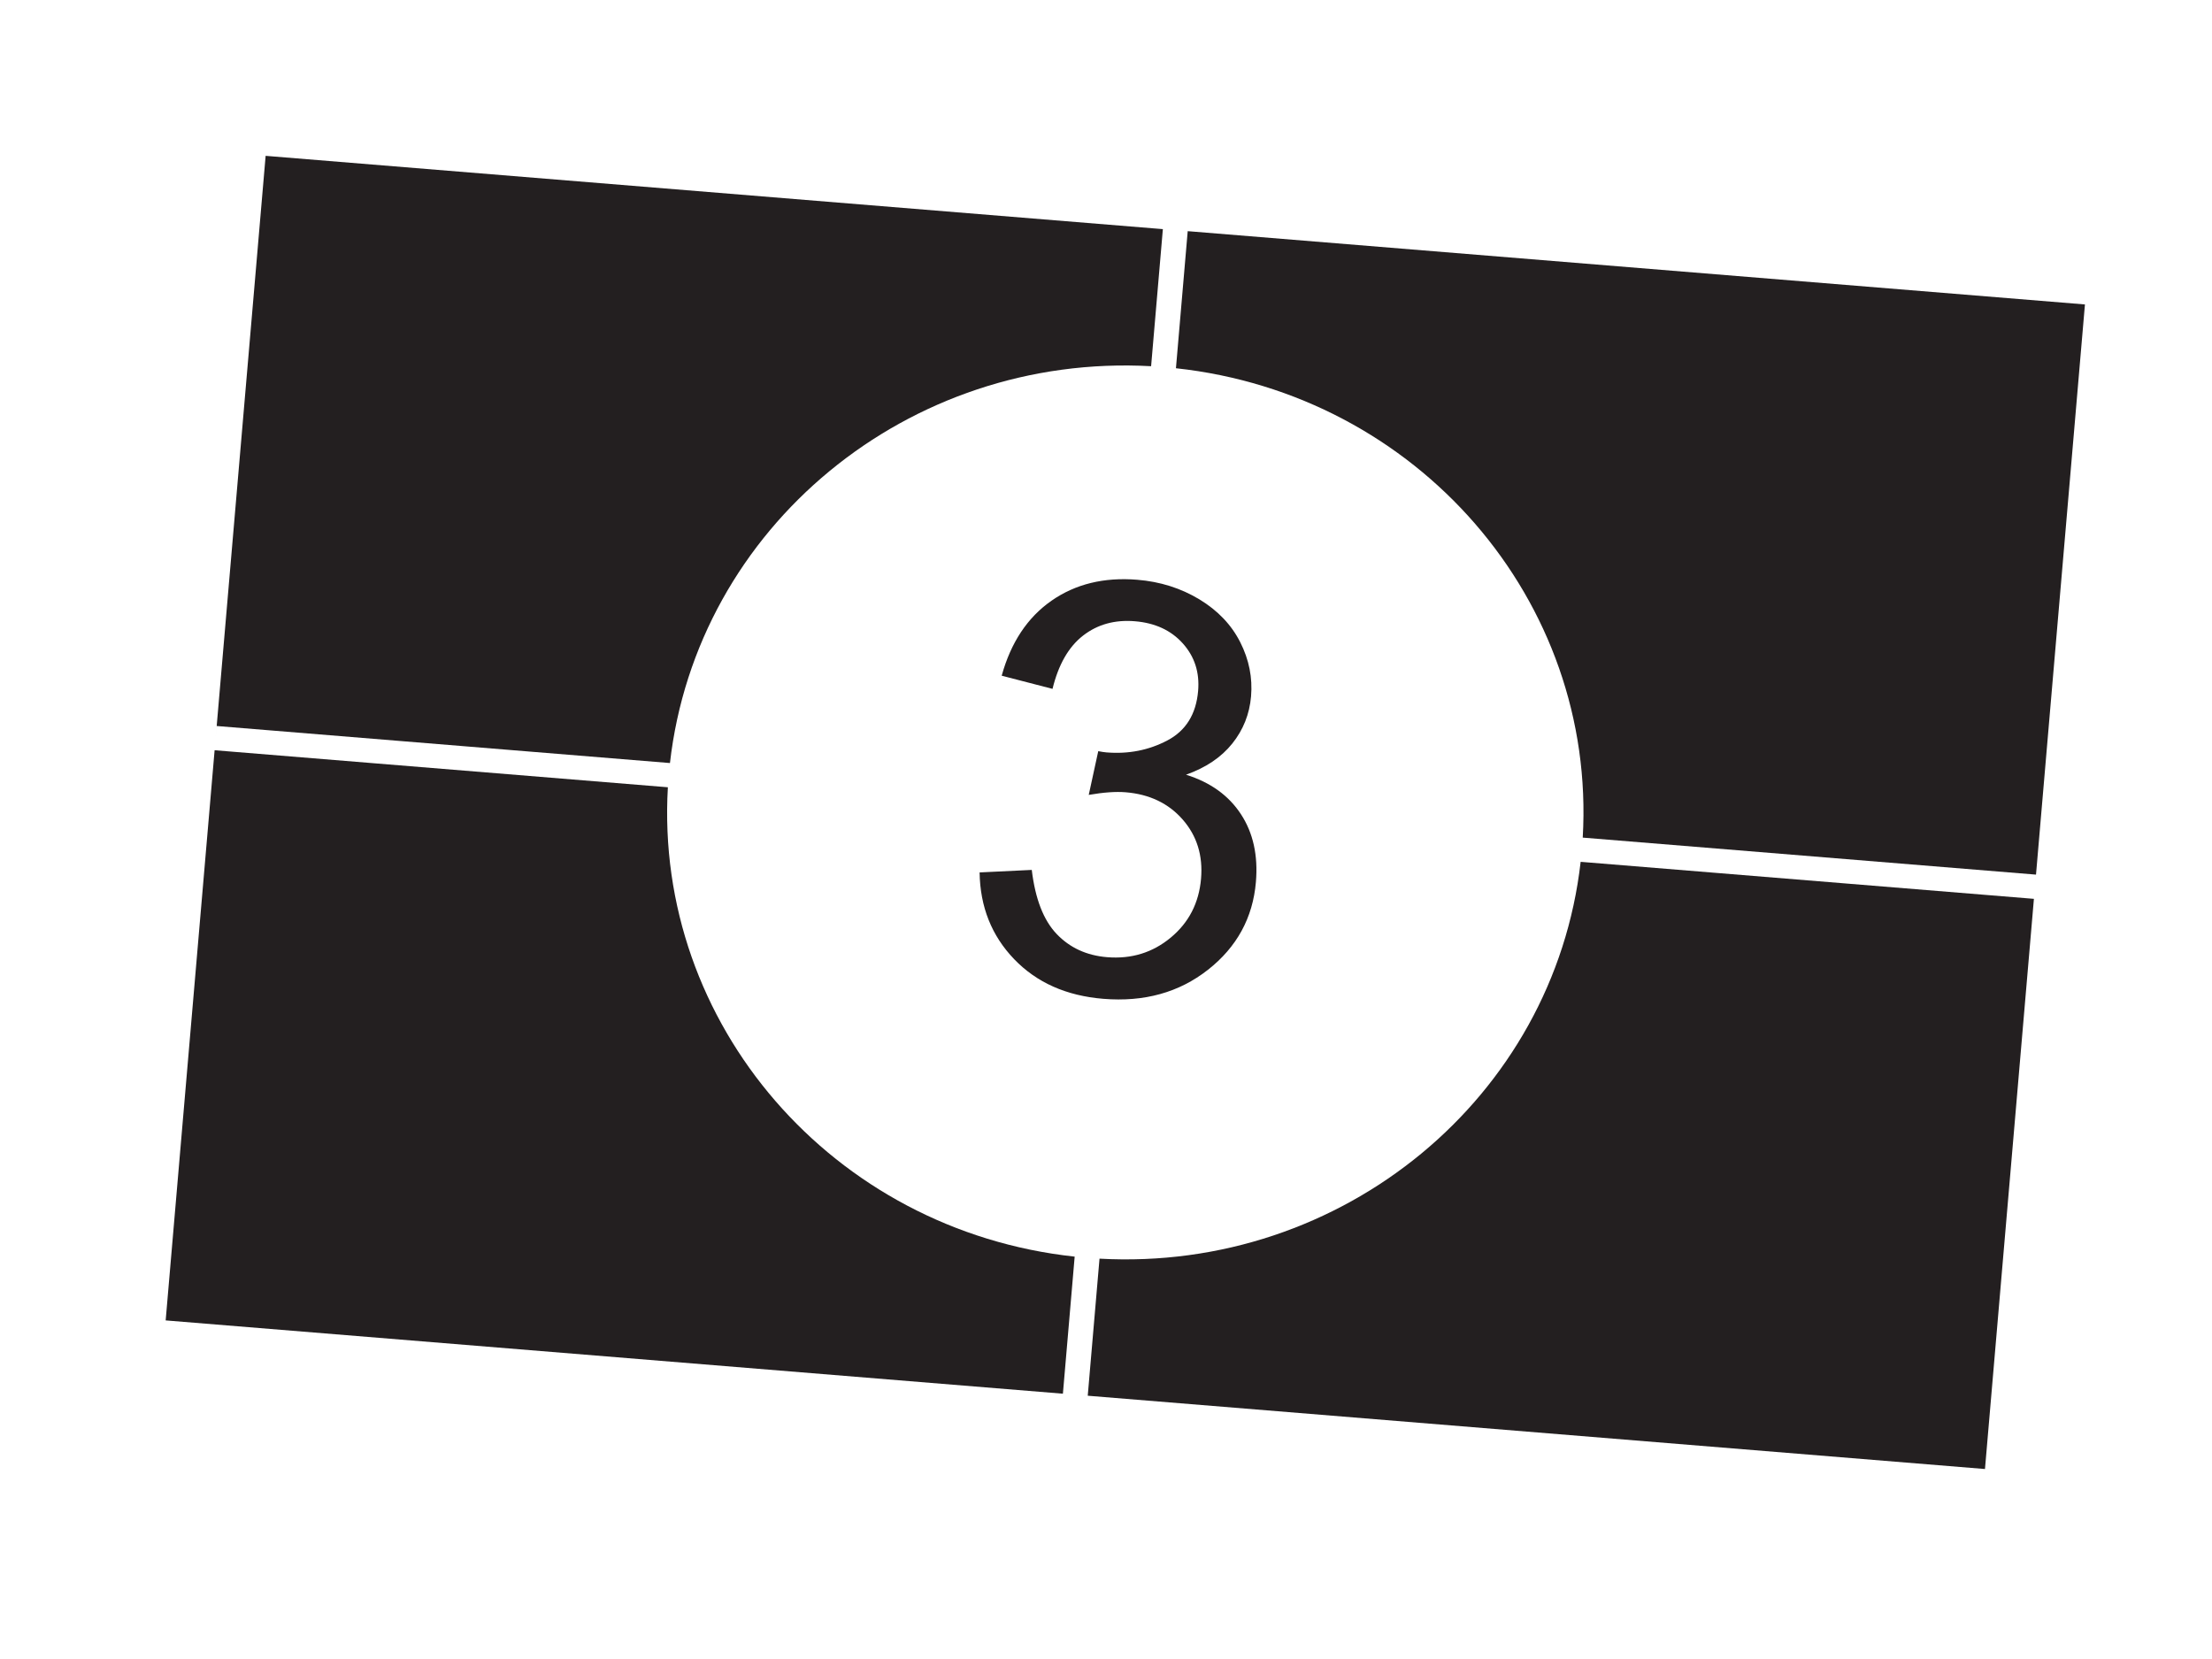 <?xml version="1.0" encoding="UTF-8" standalone="no"?><!DOCTYPE svg PUBLIC "-//W3C//DTD SVG 1.1//EN" "http://www.w3.org/Graphics/SVG/1.1/DTD/svg11.dtd"><svg width="100%" height="100%" viewBox="0 0 3334 2500" version="1.1" xmlns="http://www.w3.org/2000/svg" xmlns:xlink="http://www.w3.org/1999/xlink" xml:space="preserve" xmlns:serif="http://www.serif.com/" style="fill-rule:evenodd;clip-rule:evenodd;stroke-linejoin:round;stroke-miterlimit:2;"><path d="M1619.78,1894.04c-364.437,-39.358 -633.953,-350.34 -613.141,-707.442l-683.167,-55.816l3.141,-36.517l683.166,55.816c40.39,-355.548 359.131,-618.393 725.203,-598.112l17.726,-206.617l-1352.34,-110.46l-150.665,1755.28l1352.34,110.46l17.737,-206.596Z" style="fill:#231f20;fill-rule:nonzero;"/><path d="M2385.55,1262.47l683.178,55.784l-2.057,24.042l75.83,-883.425l-1352.34,-110.46l-17.737,206.617c364.436,39.369 633.93,350.309 613.129,707.442" style="fill:#231f20;fill-rule:nonzero;"/><path d="M1657.22,1897.09l-17.737,206.596l1352.34,110.47l73.762,-859.394l-683.178,-55.784c-40.357,355.527 -359.098,618.393 -725.191,598.112" style="fill:#231f20;fill-rule:nonzero;"/><path d="M1820.68,1461.7c43.541,-34.235 67.634,-78.305 72.258,-132.241c3.41,-39.908 -4.072,-73.996 -22.545,-102.252c-18.462,-28.225 -46.053,-48.074 -82.782,-59.556c29.918,-10.605 53.167,-26.25 69.734,-46.975c16.578,-20.725 26.009,-44.439 28.294,-71.133c2.393,-28.087 -3.01,-55.266 -16.264,-81.495c-13.275,-26.281 -33.817,-47.862 -61.688,-64.721c-27.851,-16.817 -59.036,-26.693 -93.611,-29.503c-50.135,-4.109 -93.242,6.486 -129.344,31.668c-36.09,25.194 -61.071,62.831 -74.953,112.932l76.621,19.848c8.922,-36.643 24.299,-63.39 46.031,-80.27c21.776,-16.922 47.774,-24.116 78.018,-21.644c30.535,2.504 54.661,13.658 72.397,33.496c17.737,19.838 25.393,43.648 23.021,71.482c-3.021,35.144 -18.516,60.041 -46.442,74.714c-27.959,14.704 -58.494,20.704 -91.618,17.999c-3.184,-0.264 -7.309,-0.855 -12.474,-1.869l-14.337,65.893c22.36,-3.855 40.898,-5.165 55.582,-3.95c35.993,2.936 64.699,16.7 86.095,41.196c21.397,24.528 30.579,54.232 27.591,89.08c-3.141,36.517 -18.354,66.126 -45.674,88.774c-27.331,22.69 -59.285,32.503 -95.863,29.524c-30.839,-2.504 -56.177,-14.144 -75.982,-34.859c-19.837,-20.725 -32.376,-52.943 -37.606,-96.675l-78.635,3.782c0.758,51.834 18.137,95.418 52.073,130.731c33.946,35.323 78.732,55.224 134.335,59.767c61.624,5.059 114.217,-9.528 157.768,-43.743" style="fill:#231f20;fill-rule:nonzero;"/></svg>